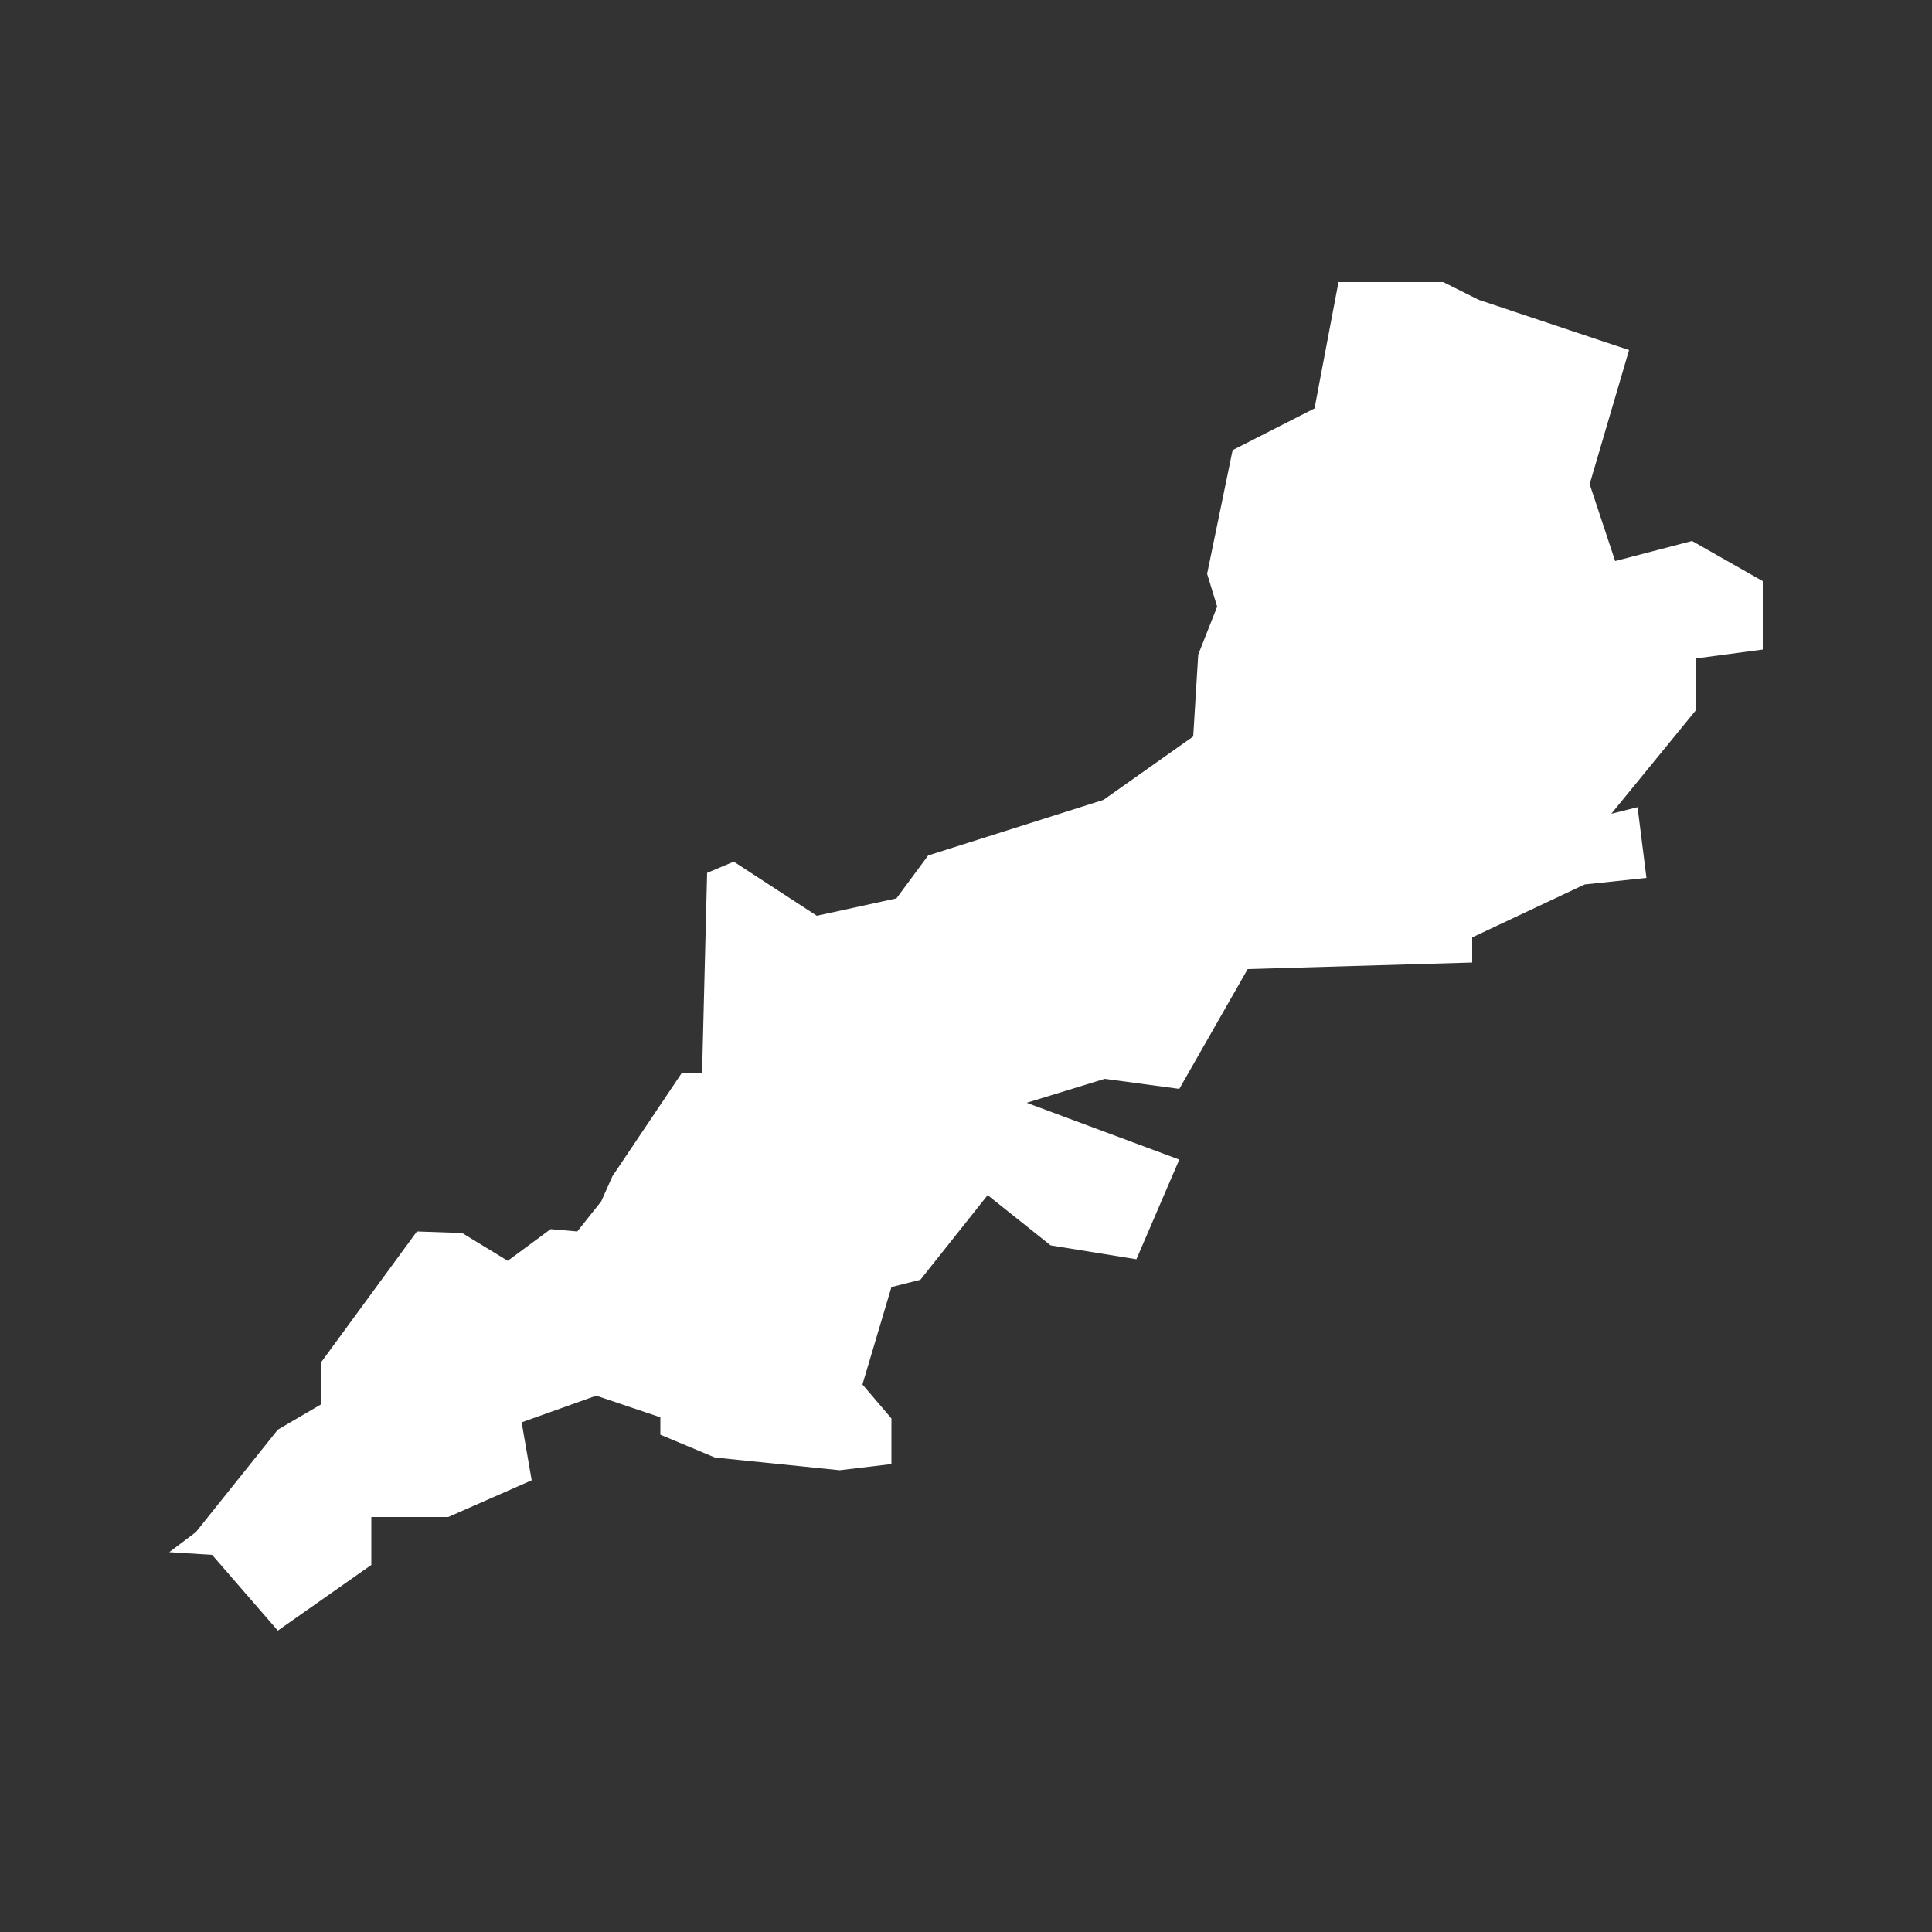 <?xml version="1.0" encoding="utf-8"?>
<!-- Generator: Adobe Illustrator 22.0.1, SVG Export Plug-In . SVG Version: 6.00 Build 0)  -->
<svg version="1.1" id="Layer_1" xmlns="http://www.w3.org/2000/svg" xmlns:xlink="http://www.w3.org/1999/xlink" x="0px" y="0px"
	 viewBox="0 0 500 500" style="enable-background:new 0 0 500 500;" xml:space="preserve">
<rect x="0" y="0" width="500" height="500" fill="#333333" stroke="none"/>
<style type="text/css">
	.st0{fill:#FFFFFF;}
</style>
<polygon class="st0" points="71.9,422 96.1,405 96.1,392.6 116,392.6 137.6,383.1 135,368.1 154.3,361.2 170.9,366.8 170.9,371.3 
	185,377.2 217.3,380.5 230.7,378.9 230.7,367.1 223.2,358.3 230.7,333.1 238.2,331.2 255.6,309.3 271.9,322.3 294.1,325.9 
	305.2,300.1 265.7,285.4 285.9,279.2 305.2,281.8 322.9,250.8 381,249.1 381,242.6 410.1,228.9 426.1,227.2 423.8,208.9 417,210.6 
	438.9,183.8 438.9,170.4 456.2,168.1 456.2,150.4 437.9,140 418,145.2 411.4,125.3 421.6,90.6 382.7,77.6 373.5,73 346.4,73 
	340.2,105.7 319,116.5 312.4,148.5 315,157 310.1,169.4 308.8,190.6 285.6,207 240.2,221.4 232,232.5 211.4,237 189.9,223 
	183,225.9 181.7,277.6 176.5,277.6 158.5,304.4 155.6,310.9 149.4,318.7 142.5,318.1 131.4,326.3 119.6,319.1 107.9,318.7 83,352.7 
	83,363.5 71.9,370 50.7,396.5 43.8,401.7 54.9,402.4 "/>
</svg>
